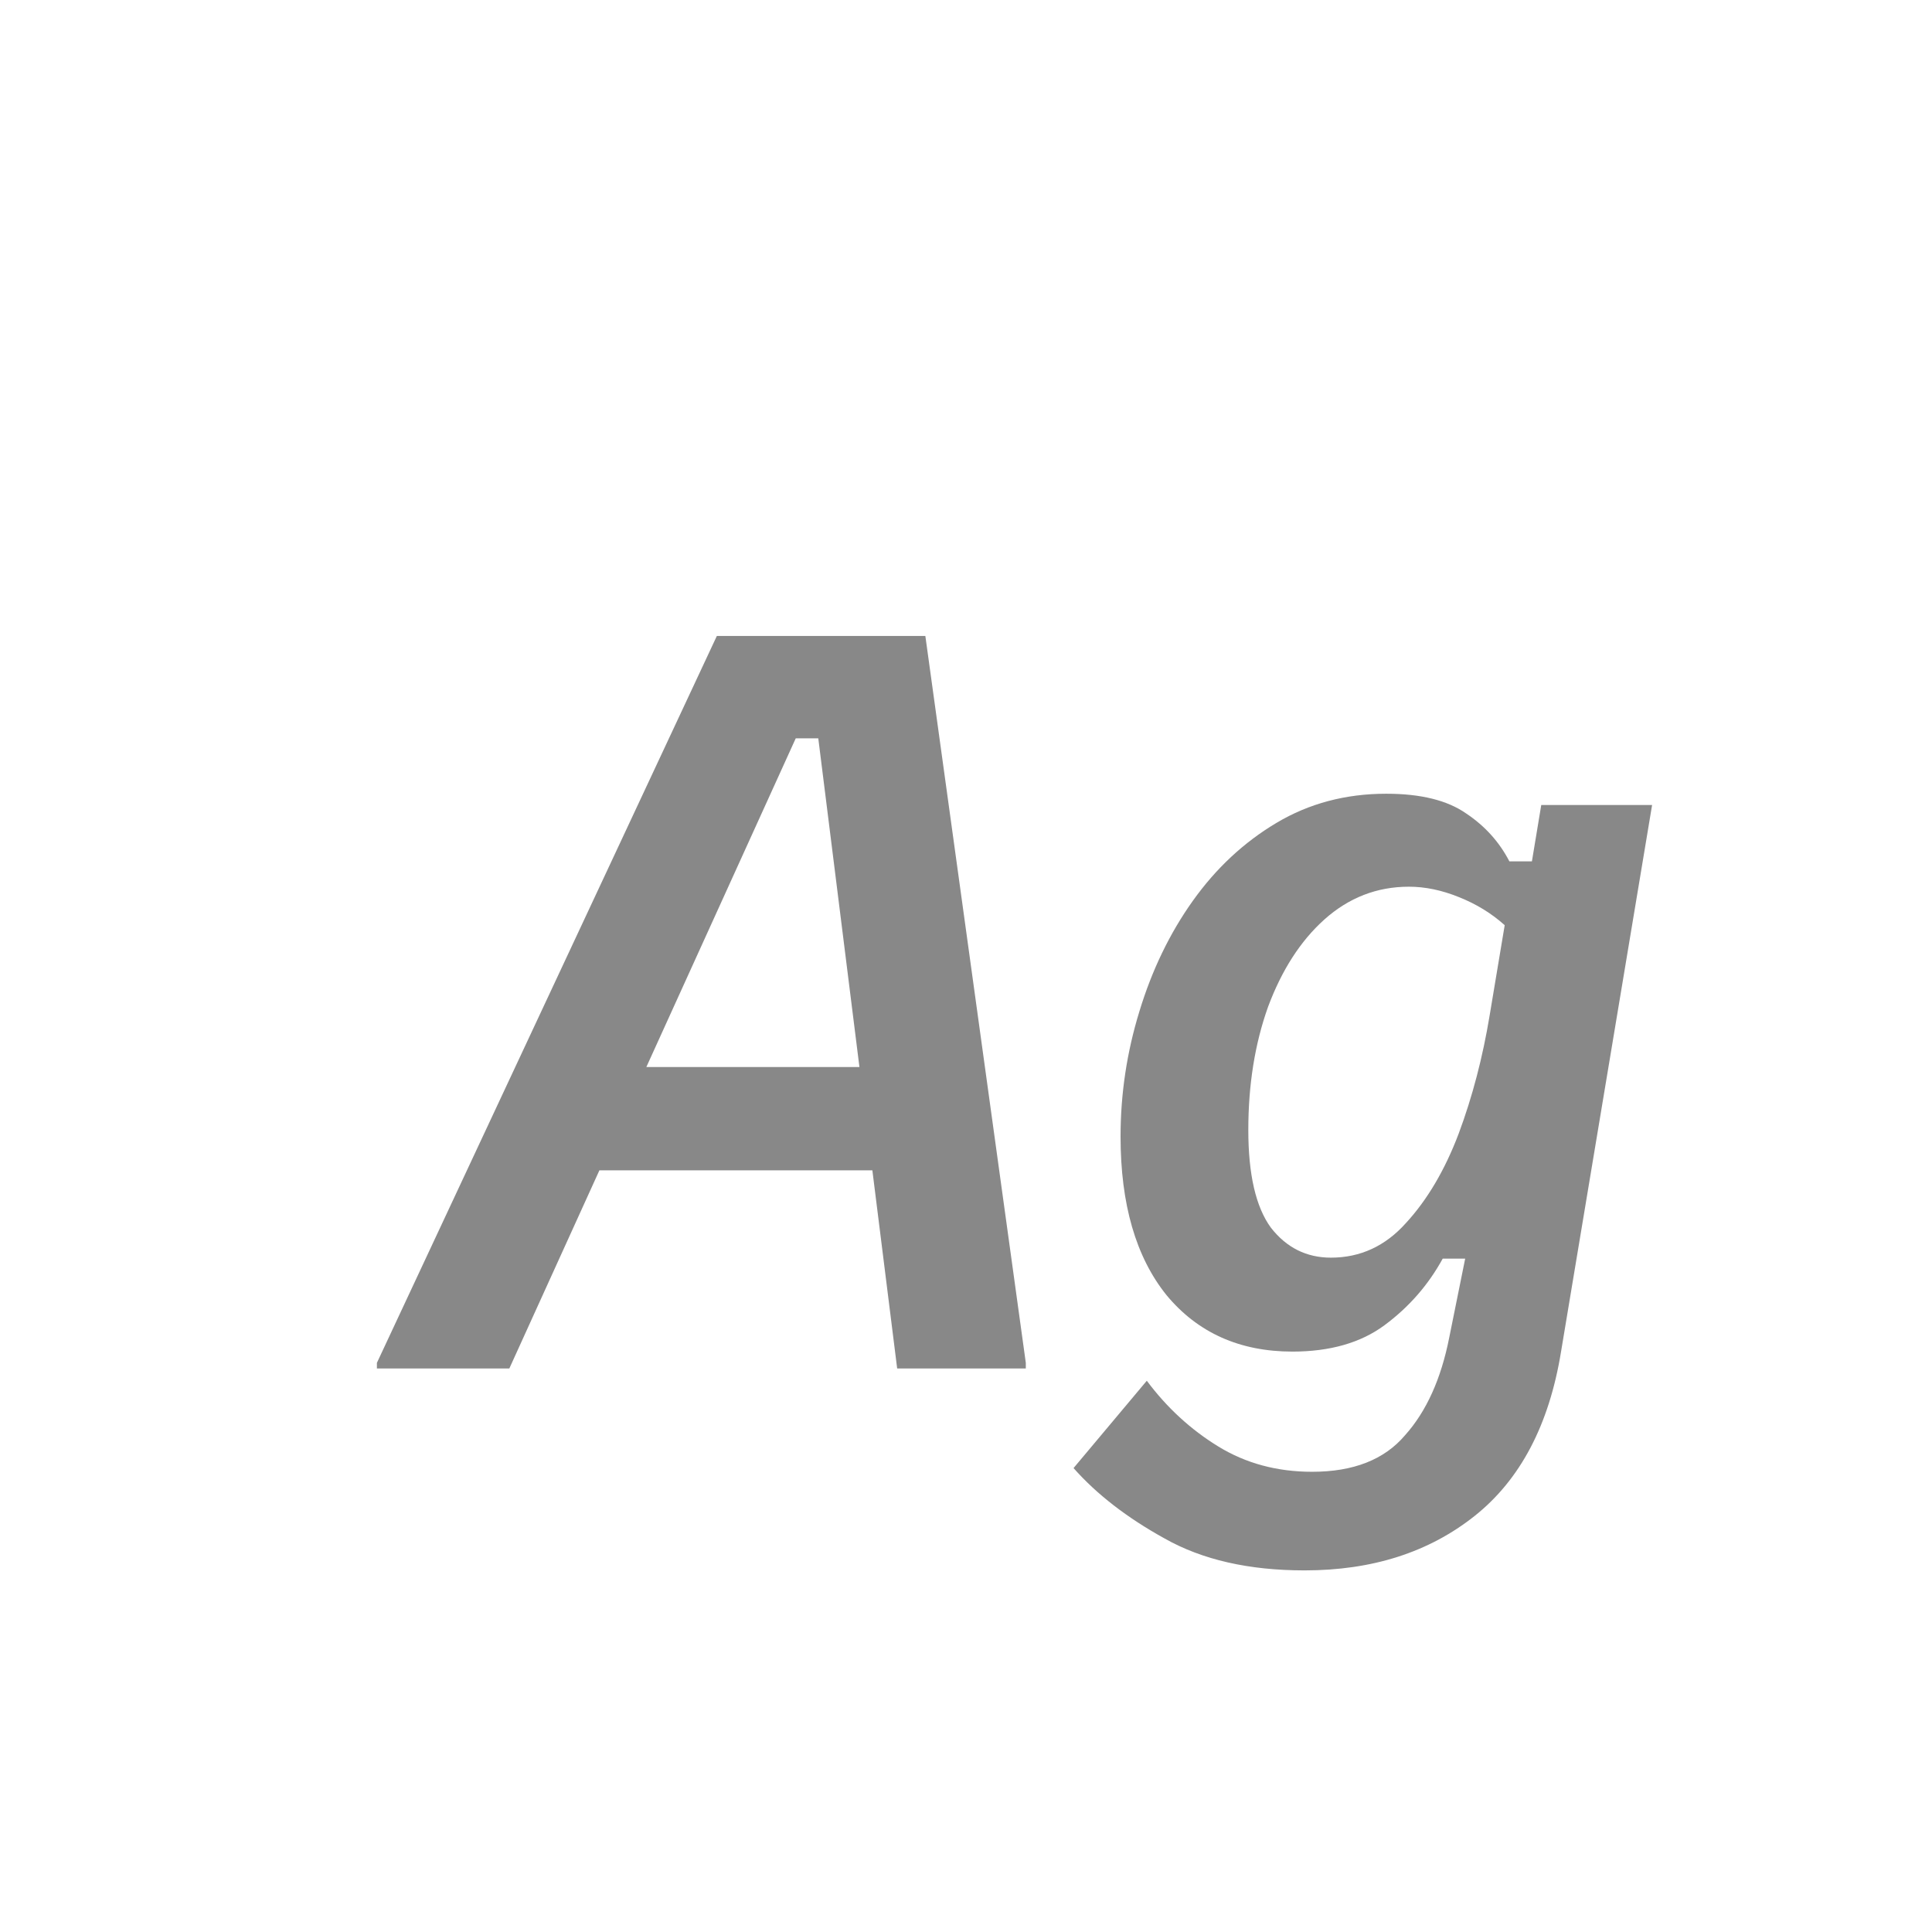 <svg width="24" height="24" viewBox="0 0 24 24" fill="none" xmlns="http://www.w3.org/2000/svg">
<path d="M4.682 17V16.93L8.905 7.9H11.495L12.743 16.93V17H11.145L10.165 9.172H9.885L6.327 17H4.682ZM7.143 14.538L7.738 13.255H10.877L11.04 14.538H7.143ZM16.206 19.508C15.514 19.508 14.935 19.376 14.468 19.112C14.002 18.855 13.624 18.563 13.336 18.237L14.246 17.152C14.495 17.486 14.791 17.758 15.133 17.968C15.475 18.178 15.864 18.283 16.3 18.283C16.813 18.283 17.198 18.132 17.455 17.828C17.719 17.533 17.902 17.128 18.003 16.615L18.201 15.635H17.922C17.743 15.962 17.502 16.238 17.198 16.463C16.903 16.681 16.521 16.79 16.055 16.79C15.402 16.79 14.88 16.557 14.492 16.09C14.11 15.616 13.92 14.958 13.92 14.118C13.92 13.589 13.998 13.072 14.153 12.567C14.309 12.053 14.53 11.594 14.818 11.19C15.106 10.786 15.452 10.463 15.857 10.222C16.261 9.981 16.716 9.86 17.221 9.86C17.649 9.86 17.98 9.942 18.213 10.105C18.447 10.261 18.625 10.459 18.75 10.7H19.03L19.146 10H20.523L19.392 16.79C19.244 17.7 18.886 18.381 18.318 18.832C17.75 19.283 17.047 19.508 16.206 19.508ZM16.533 15.623C16.899 15.623 17.21 15.479 17.466 15.192C17.731 14.904 17.949 14.534 18.12 14.083C18.291 13.624 18.419 13.134 18.505 12.613L18.692 11.493C18.528 11.346 18.338 11.229 18.12 11.143C17.91 11.058 17.704 11.015 17.502 11.015C17.105 11.015 16.755 11.151 16.451 11.423C16.156 11.688 15.923 12.049 15.752 12.508C15.588 12.967 15.507 13.477 15.507 14.037C15.507 14.589 15.6 14.993 15.787 15.25C15.981 15.499 16.23 15.623 16.533 15.623Z" fill="#888888"/>
</svg>
